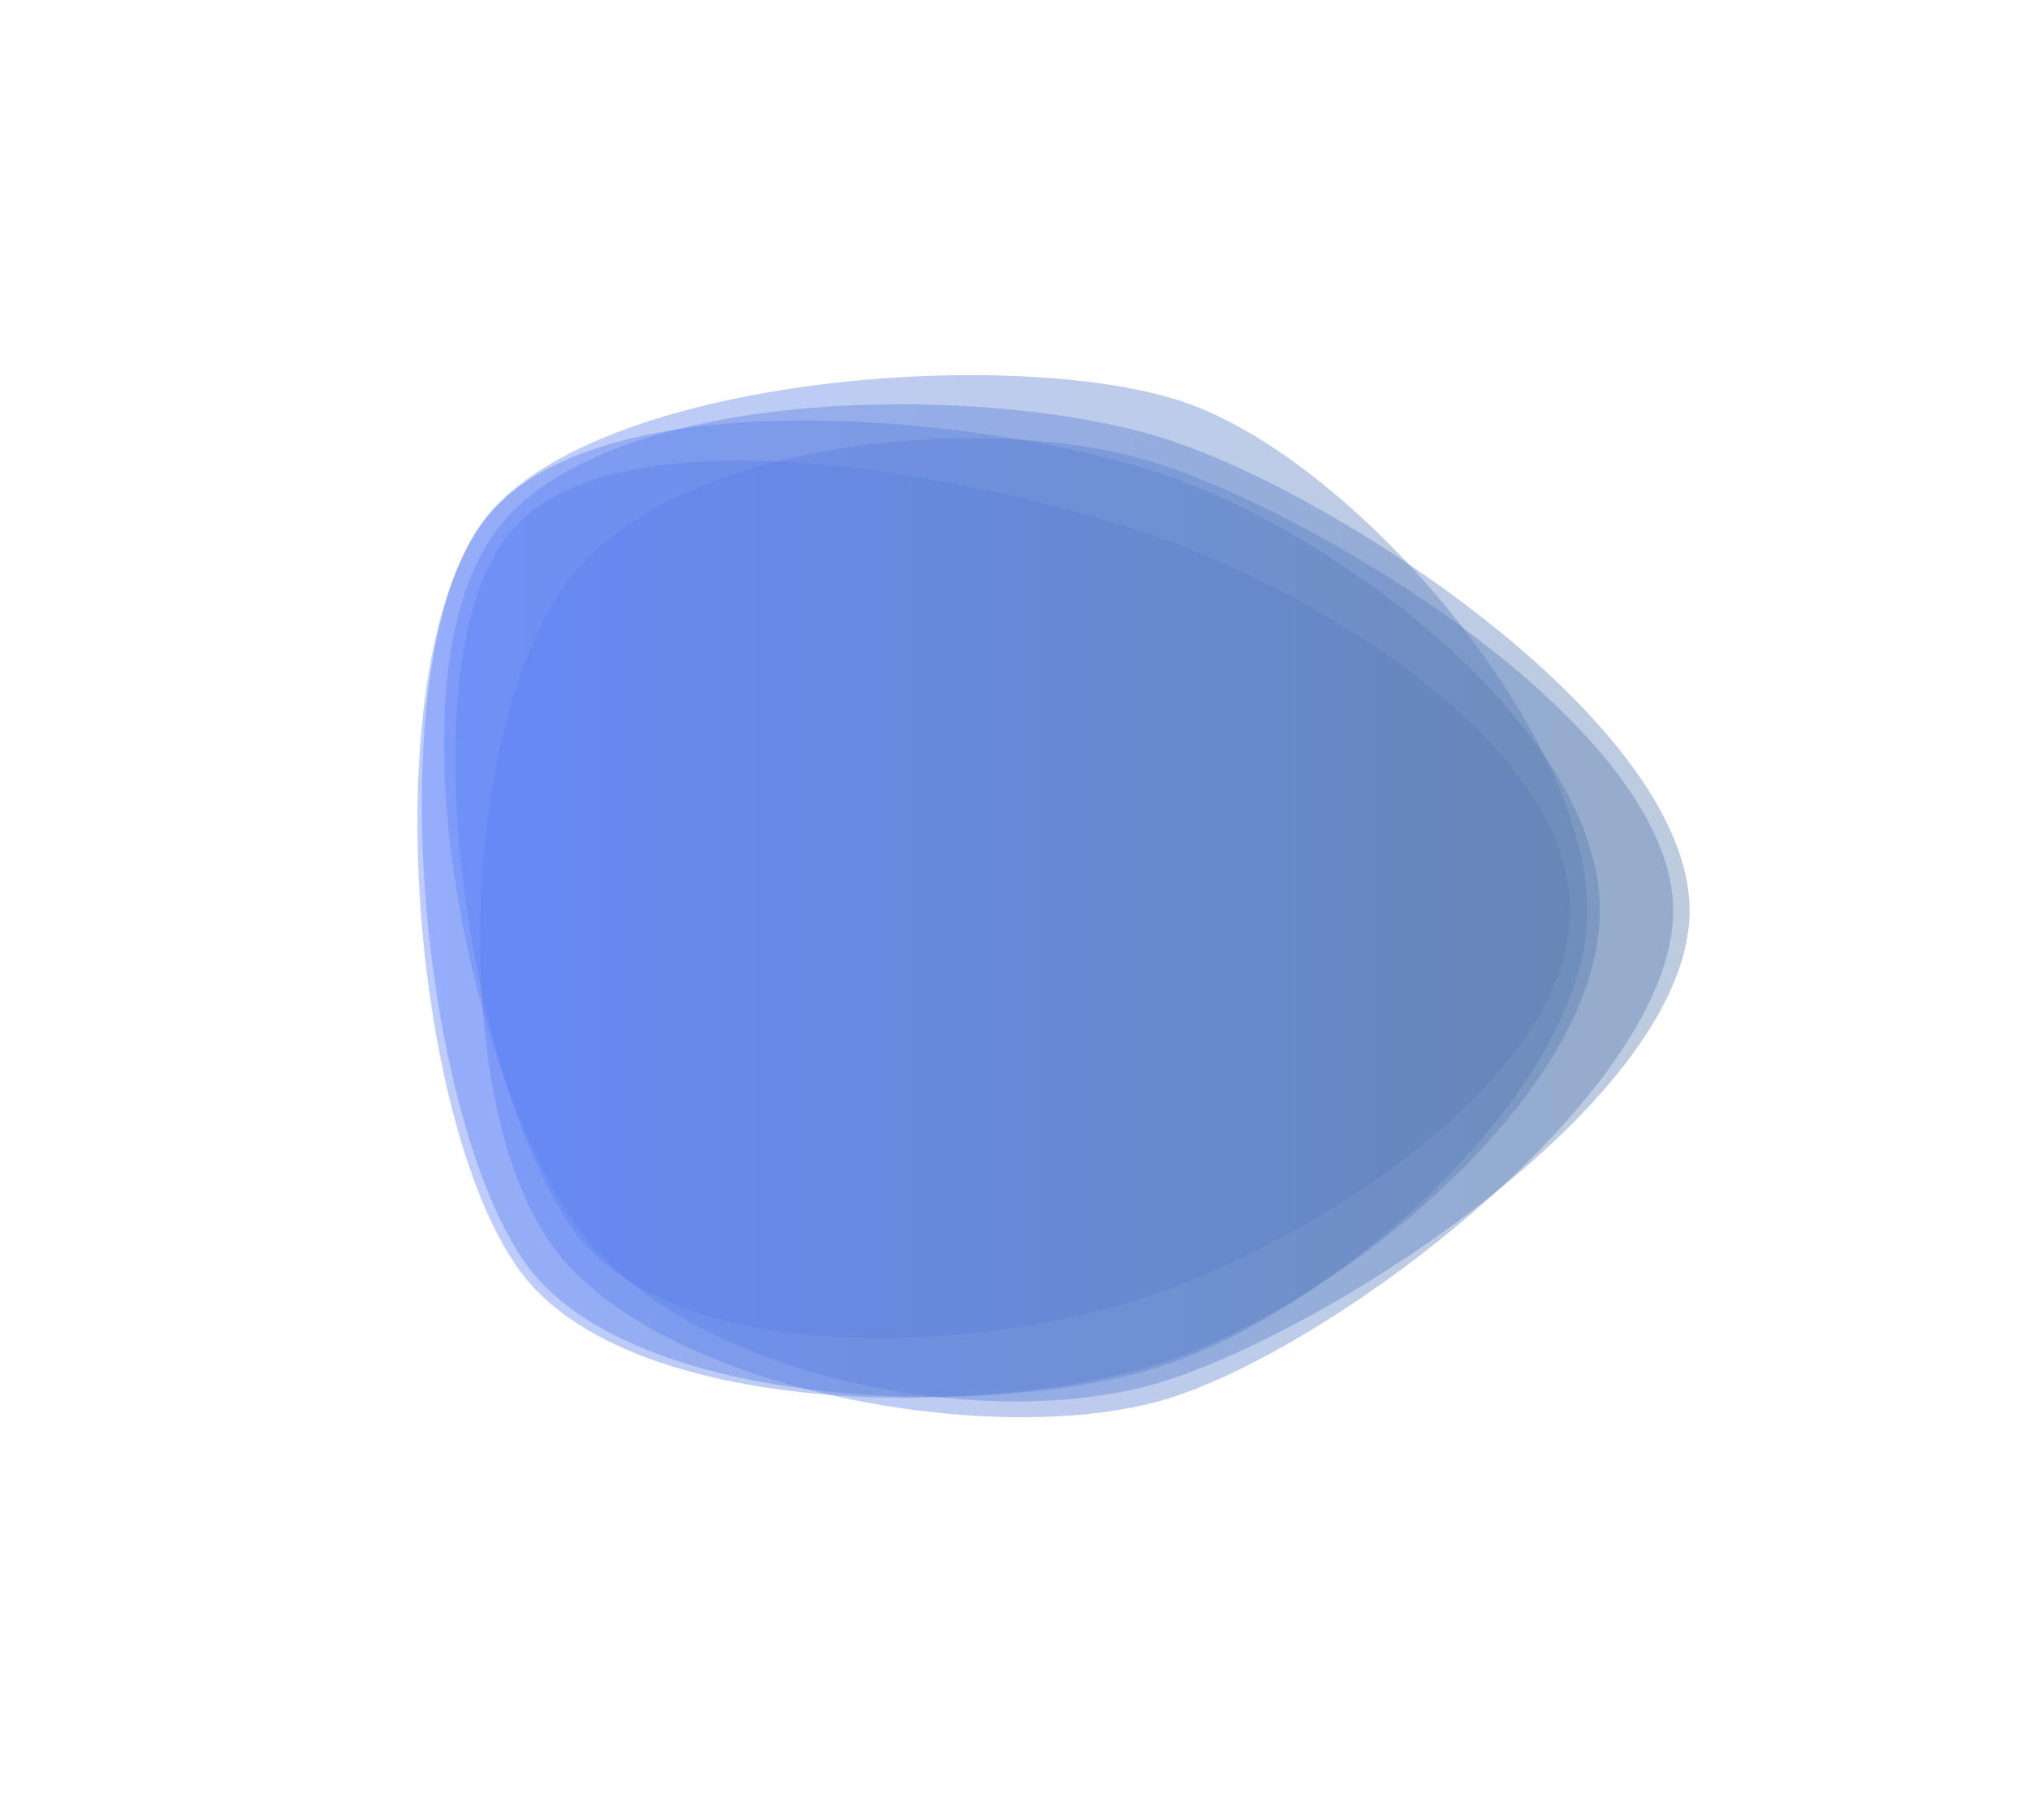 <?xml version="1.0" encoding="utf-8"?><svg xmlns="http://www.w3.org/2000/svg" xmlns:xlink="http://www.w3.org/1999/xlink" width="1931" height="1731" preserveAspectRatio="xMidYMid" viewBox="0 0 1931 1731" style="z-index:1;margin-right:-2px;display:block;animation-play-state:paused" ><g transform="translate(965.5,865.5) scale(1,1) translate(-965.5,-865.5)" style="transform:matrix(1, 0, 0, 1, 0, 0);animation-play-state:paused" ><linearGradient id="lg-0.5166725391033928" x1="0" x2="1" y1="0" y2="0" style="animation-play-state:paused" ><stop stop-color="#597ffb" offset="0" style="animation-play-state:paused" ></stop>

  
<stop stop-color="#5a7ead" offset="1" style="animation-play-state:paused" ></stop></linearGradient>
<path d="M 1493.4 866 C 1493.4 1029.8 1241.2 1184.6 1085.4 1235.2 C 929.6 1285.8 642 1302.8 545.8 1170.2 C 449.6 1037.6 384 645.4 480.2 512.8 C 576.4 380.2 927.4 454 1083.2 504.6 C 1239 555.2 1493.4 702.2 1493.4 866" fill="url(#lg-0.5166725391033928)" opacity="0.4" style="opacity:0.4;animation-play-state:paused" ></path>
<path d="M 1510 866 C 1510 1036.8 1269.2 1245.6 1106.6 1298.8 C 944 1352 601.4 1341.2 501 1203 C 400.6 1064.8 358.2 635.2 458.6 497 C 559 358.8 960.6 328.2 1123.2 381.4 C 1285.8 434.6 1510 695.2 1510 866" fill="url(#lg-0.5166725391033928)" opacity="0.4" style="opacity:0.4;animation-play-state:paused" ></path>
<path d="M 1607.2 866 C 1607.2 1041.6 1278 1257.8 1111.2 1312.4 C 944.4 1367 653.2 1310.2 549.8 1167.8 C 446.4 1025.4 367.4 648.6 470.8 506.2 C 574.2 363.8 944.4 363.6 1111.2 418.2 C 1278 472.8 1607.2 690.4 1607.2 866" fill="url(#lg-0.5166725391033928)" opacity="0.4" style="opacity:0.4;animation-play-state:paused" ></path>
<path d="M 1591.6 866 C 1591.6 1036.4 1277.6 1275.8 1116 1328.6 C 954.4 1381.4 625.6 1323.2 525.6 1185.2 C 425.6 1047.2 438.2 693 538.2 555 C 638.2 417 942 388.8 1103.6 441.6 C 1265.2 494.4 1591.6 695.6 1591.6 866" fill="url(#lg-0.5166725391033928)" opacity="0.4" style="opacity:0.4;animation-play-state:paused" ></path>
<path d="M 1521.8 866 C 1521.8 1040.6 1272.4 1241.8 1105.6 1296 C 938.8 1350.2 596.8 1349.6 494 1208 C 391.2 1066.4 356 639.2 458.8 497.6 C 561.6 356 934 395 1100.8 449.2 C 1267.6 503.4 1521.8 691.4 1521.8 866" fill="url(#lg-0.5166725391033928)" opacity="0.4" style="opacity:0.4;animation-play-state:paused" ></path></g></svg>